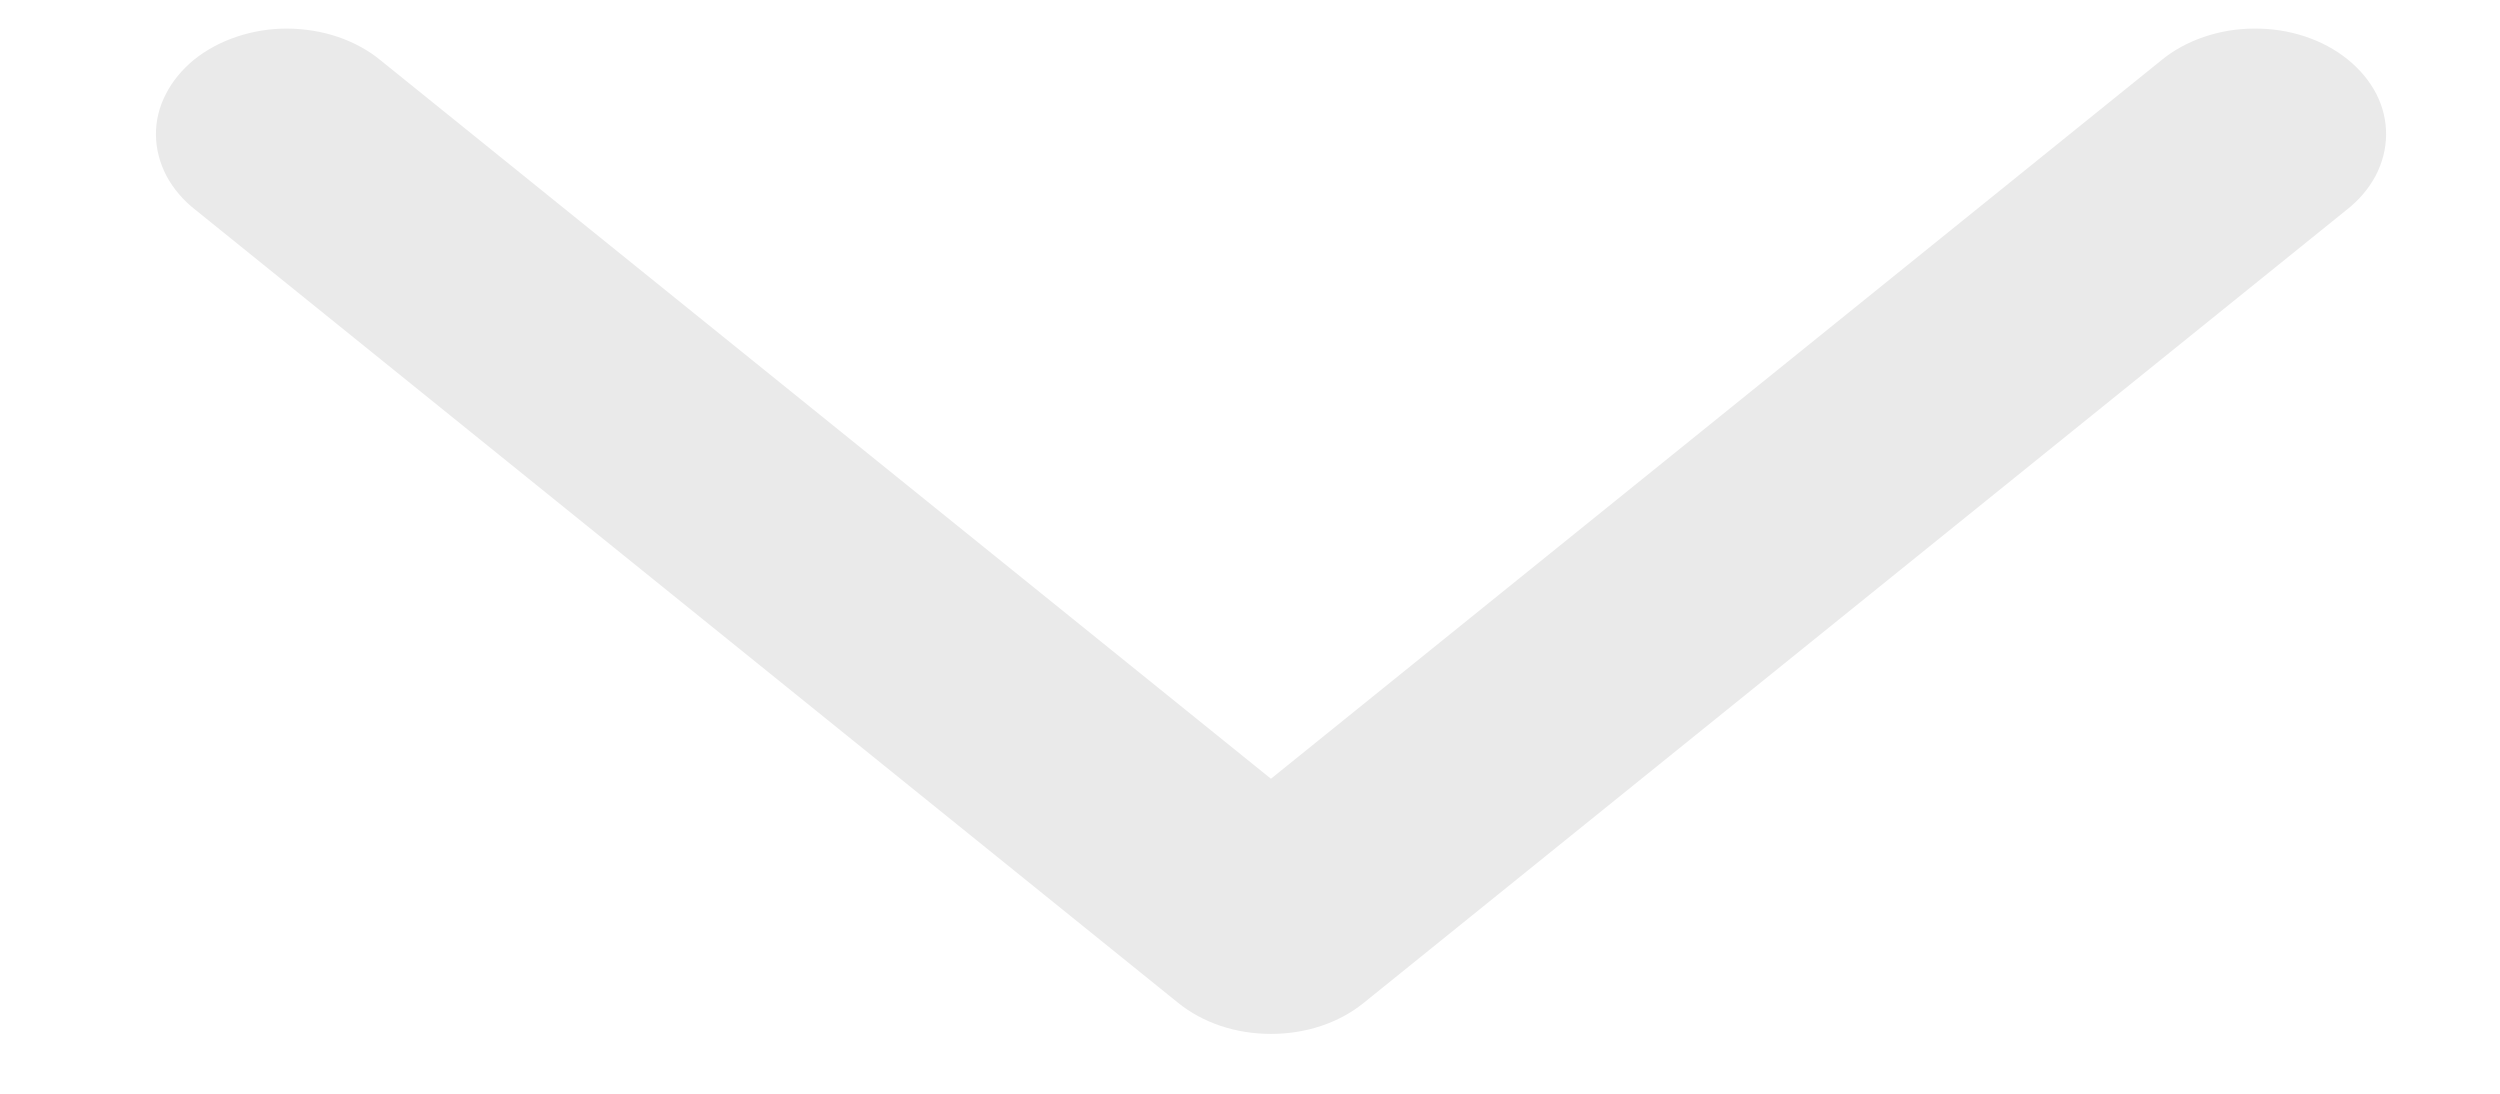 <svg width="16" height="7" viewBox="0 0 16 7" fill="none" xmlns="http://www.w3.org/2000/svg">
<path fill-rule="evenodd" clip-rule="evenodd" d="M8.727 6.419C8.649 6.482 8.557 6.532 8.455 6.566C8.353 6.6 8.244 6.617 8.134 6.617C8.024 6.617 7.915 6.6 7.813 6.566C7.712 6.532 7.619 6.482 7.541 6.419L1.252 1.344C1.172 1.282 1.109 1.207 1.065 1.125C1.022 1.042 0.999 0.954 0.998 0.864C0.997 0.774 1.018 0.686 1.061 0.603C1.103 0.52 1.165 0.445 1.243 0.381C1.322 0.318 1.415 0.268 1.518 0.234C1.621 0.2 1.731 0.182 1.842 0.183C1.953 0.184 2.063 0.202 2.165 0.237C2.267 0.272 2.36 0.323 2.437 0.387L8.134 4.984L13.831 0.387C13.908 0.323 14.001 0.272 14.103 0.237C14.205 0.202 14.315 0.183 14.427 0.183C14.538 0.182 14.648 0.199 14.751 0.233C14.854 0.267 14.947 0.317 15.026 0.381C15.104 0.444 15.166 0.519 15.209 0.602C15.251 0.685 15.272 0.774 15.271 0.864C15.27 0.954 15.247 1.042 15.204 1.125C15.16 1.207 15.097 1.282 15.017 1.344L8.727 6.419Z" fill="#EAEAEA"/>
</svg>

